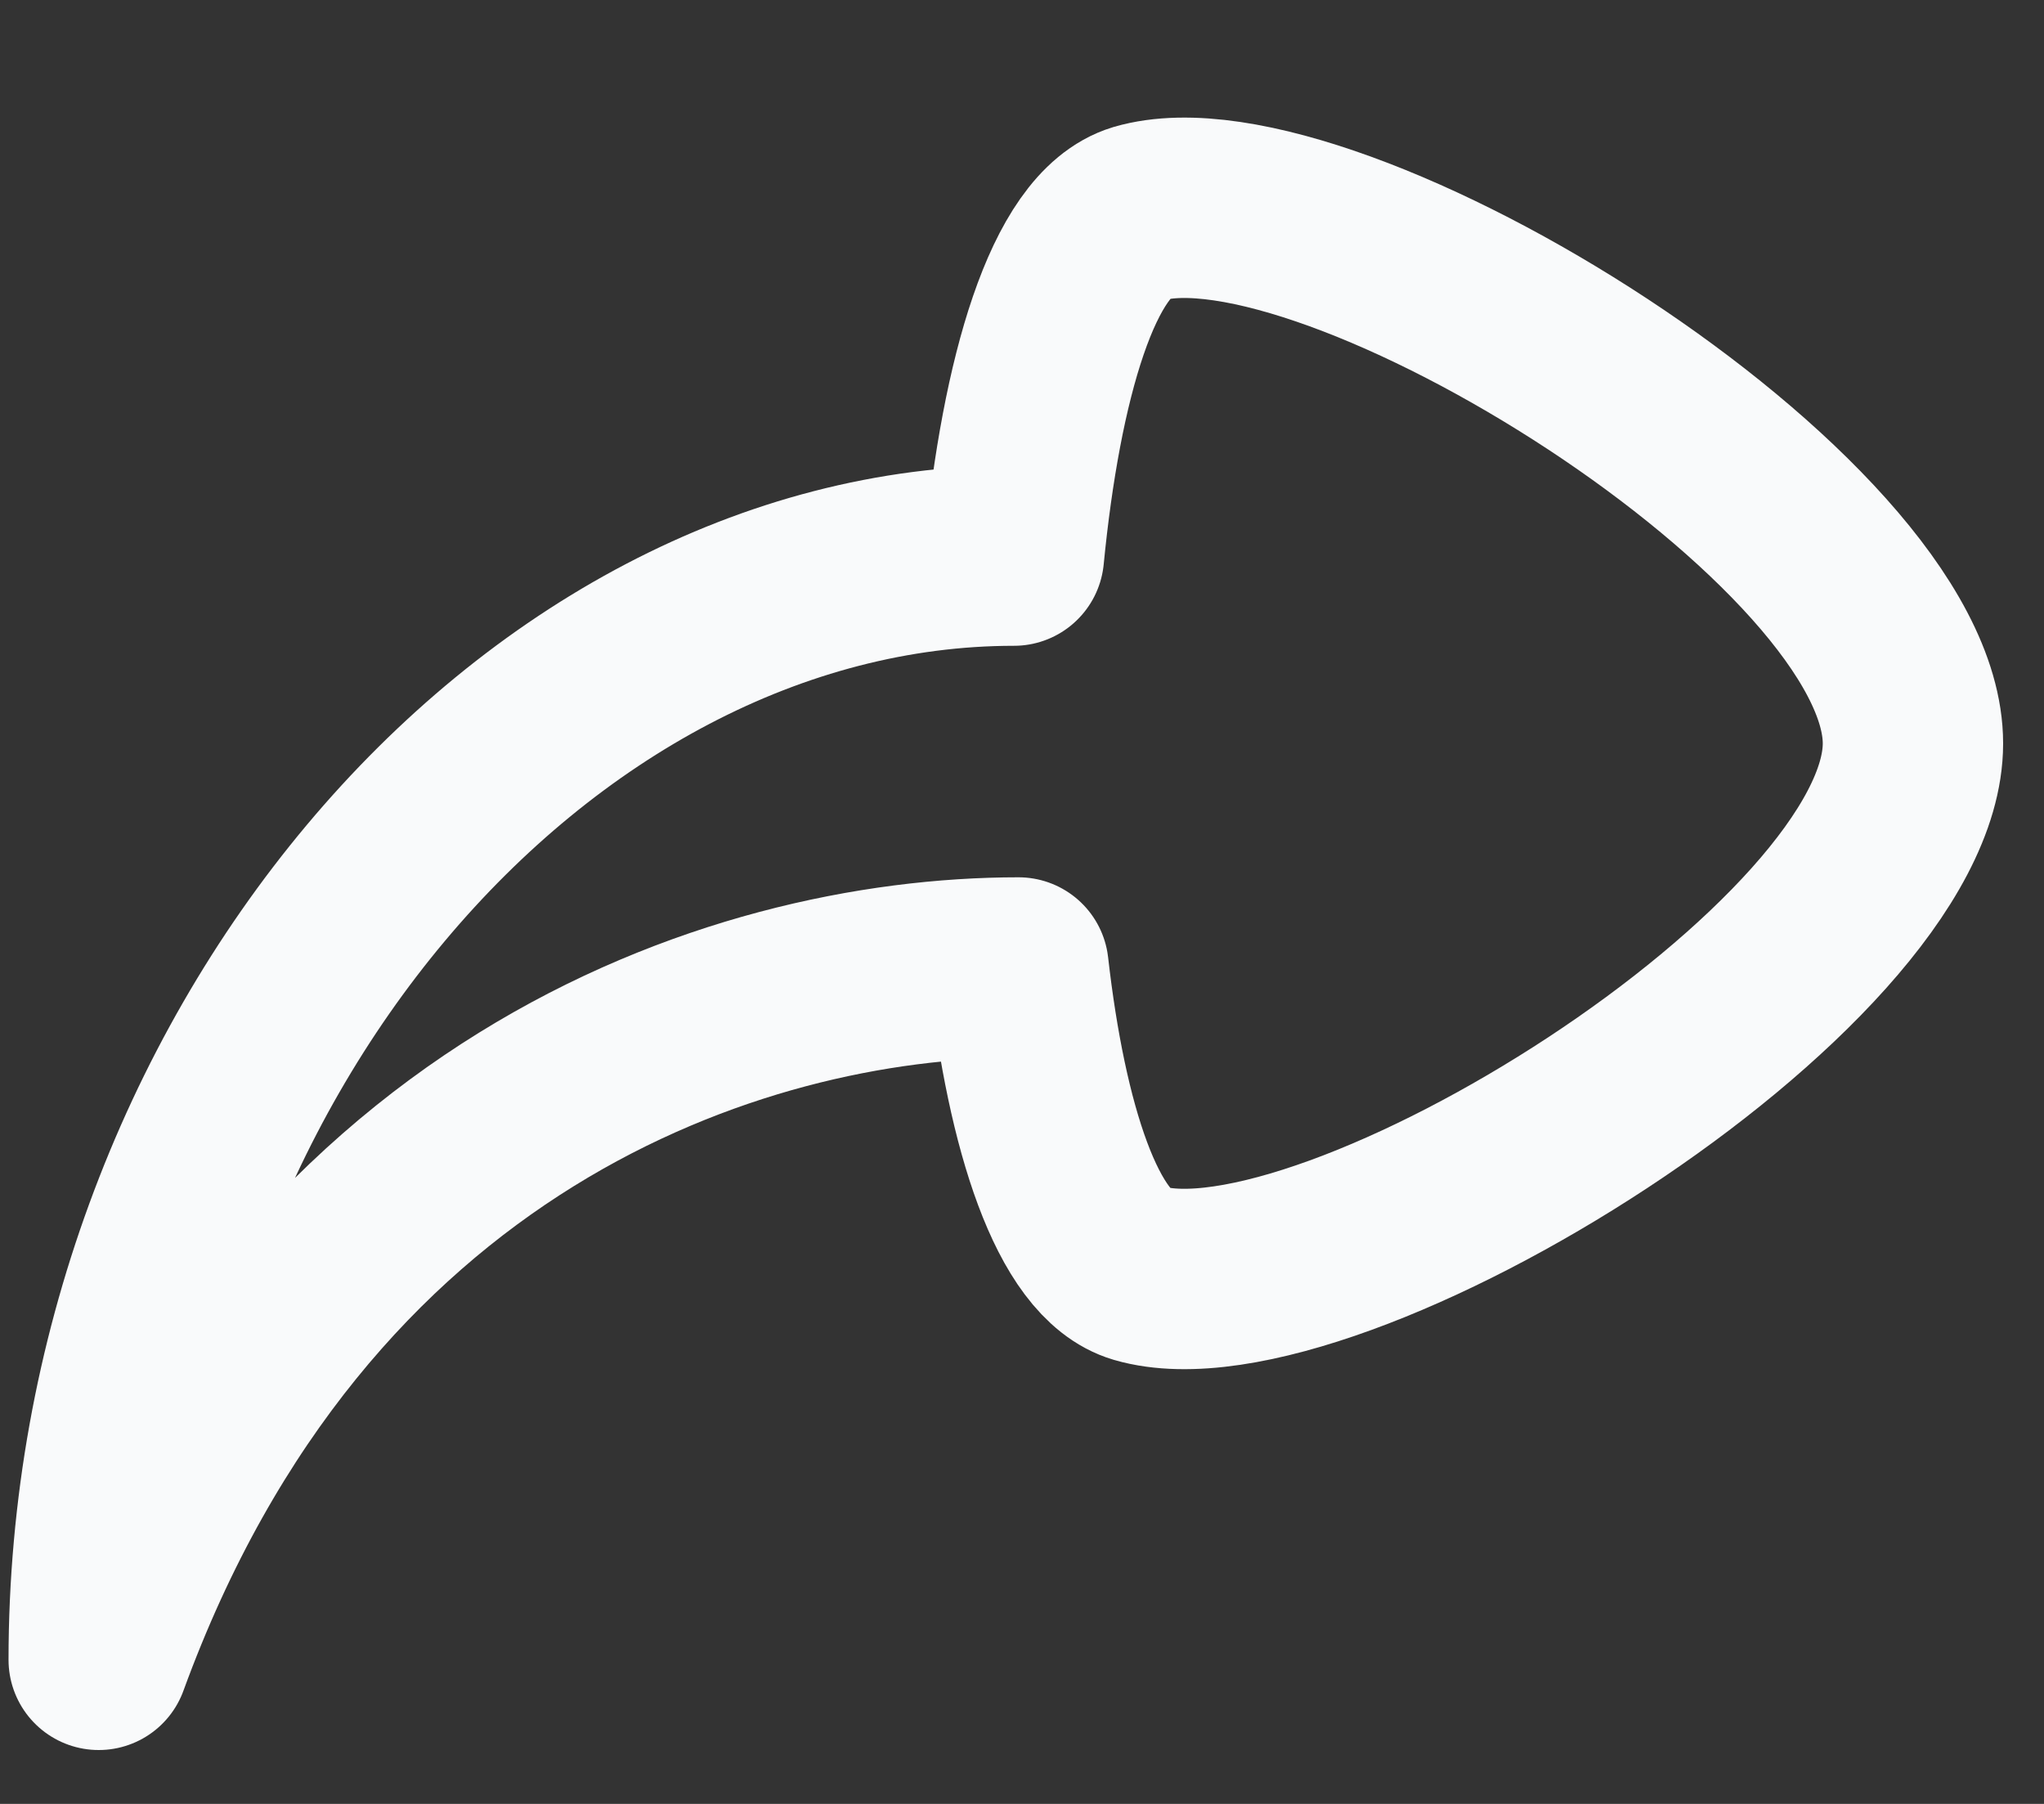 <svg width="17" height="15" viewBox="0 0 17 15" fill="none" xmlns="http://www.w3.org/2000/svg">
<rect x="0" y="0" width="17" height="15" fill="#333333" stroke="none"/>
<path d="M9.475 1.775C8.924 1.941 8.577 3.148 8.433 4.62C4.427 4.62 0.821 8.822 0.821 13.802C2.473 9.275 6.102 8.045 8.471 8.045C8.622 9.373 8.962 10.437 9.475 10.588C11.059 11.048 15.91 8.038 15.91 6.182C15.91 4.325 11.059 1.315 9.475 1.775Z" stroke="#F9FAFB" stroke-width="1.5" stroke-linecap="round" stroke-linejoin="round"/>
</svg>
